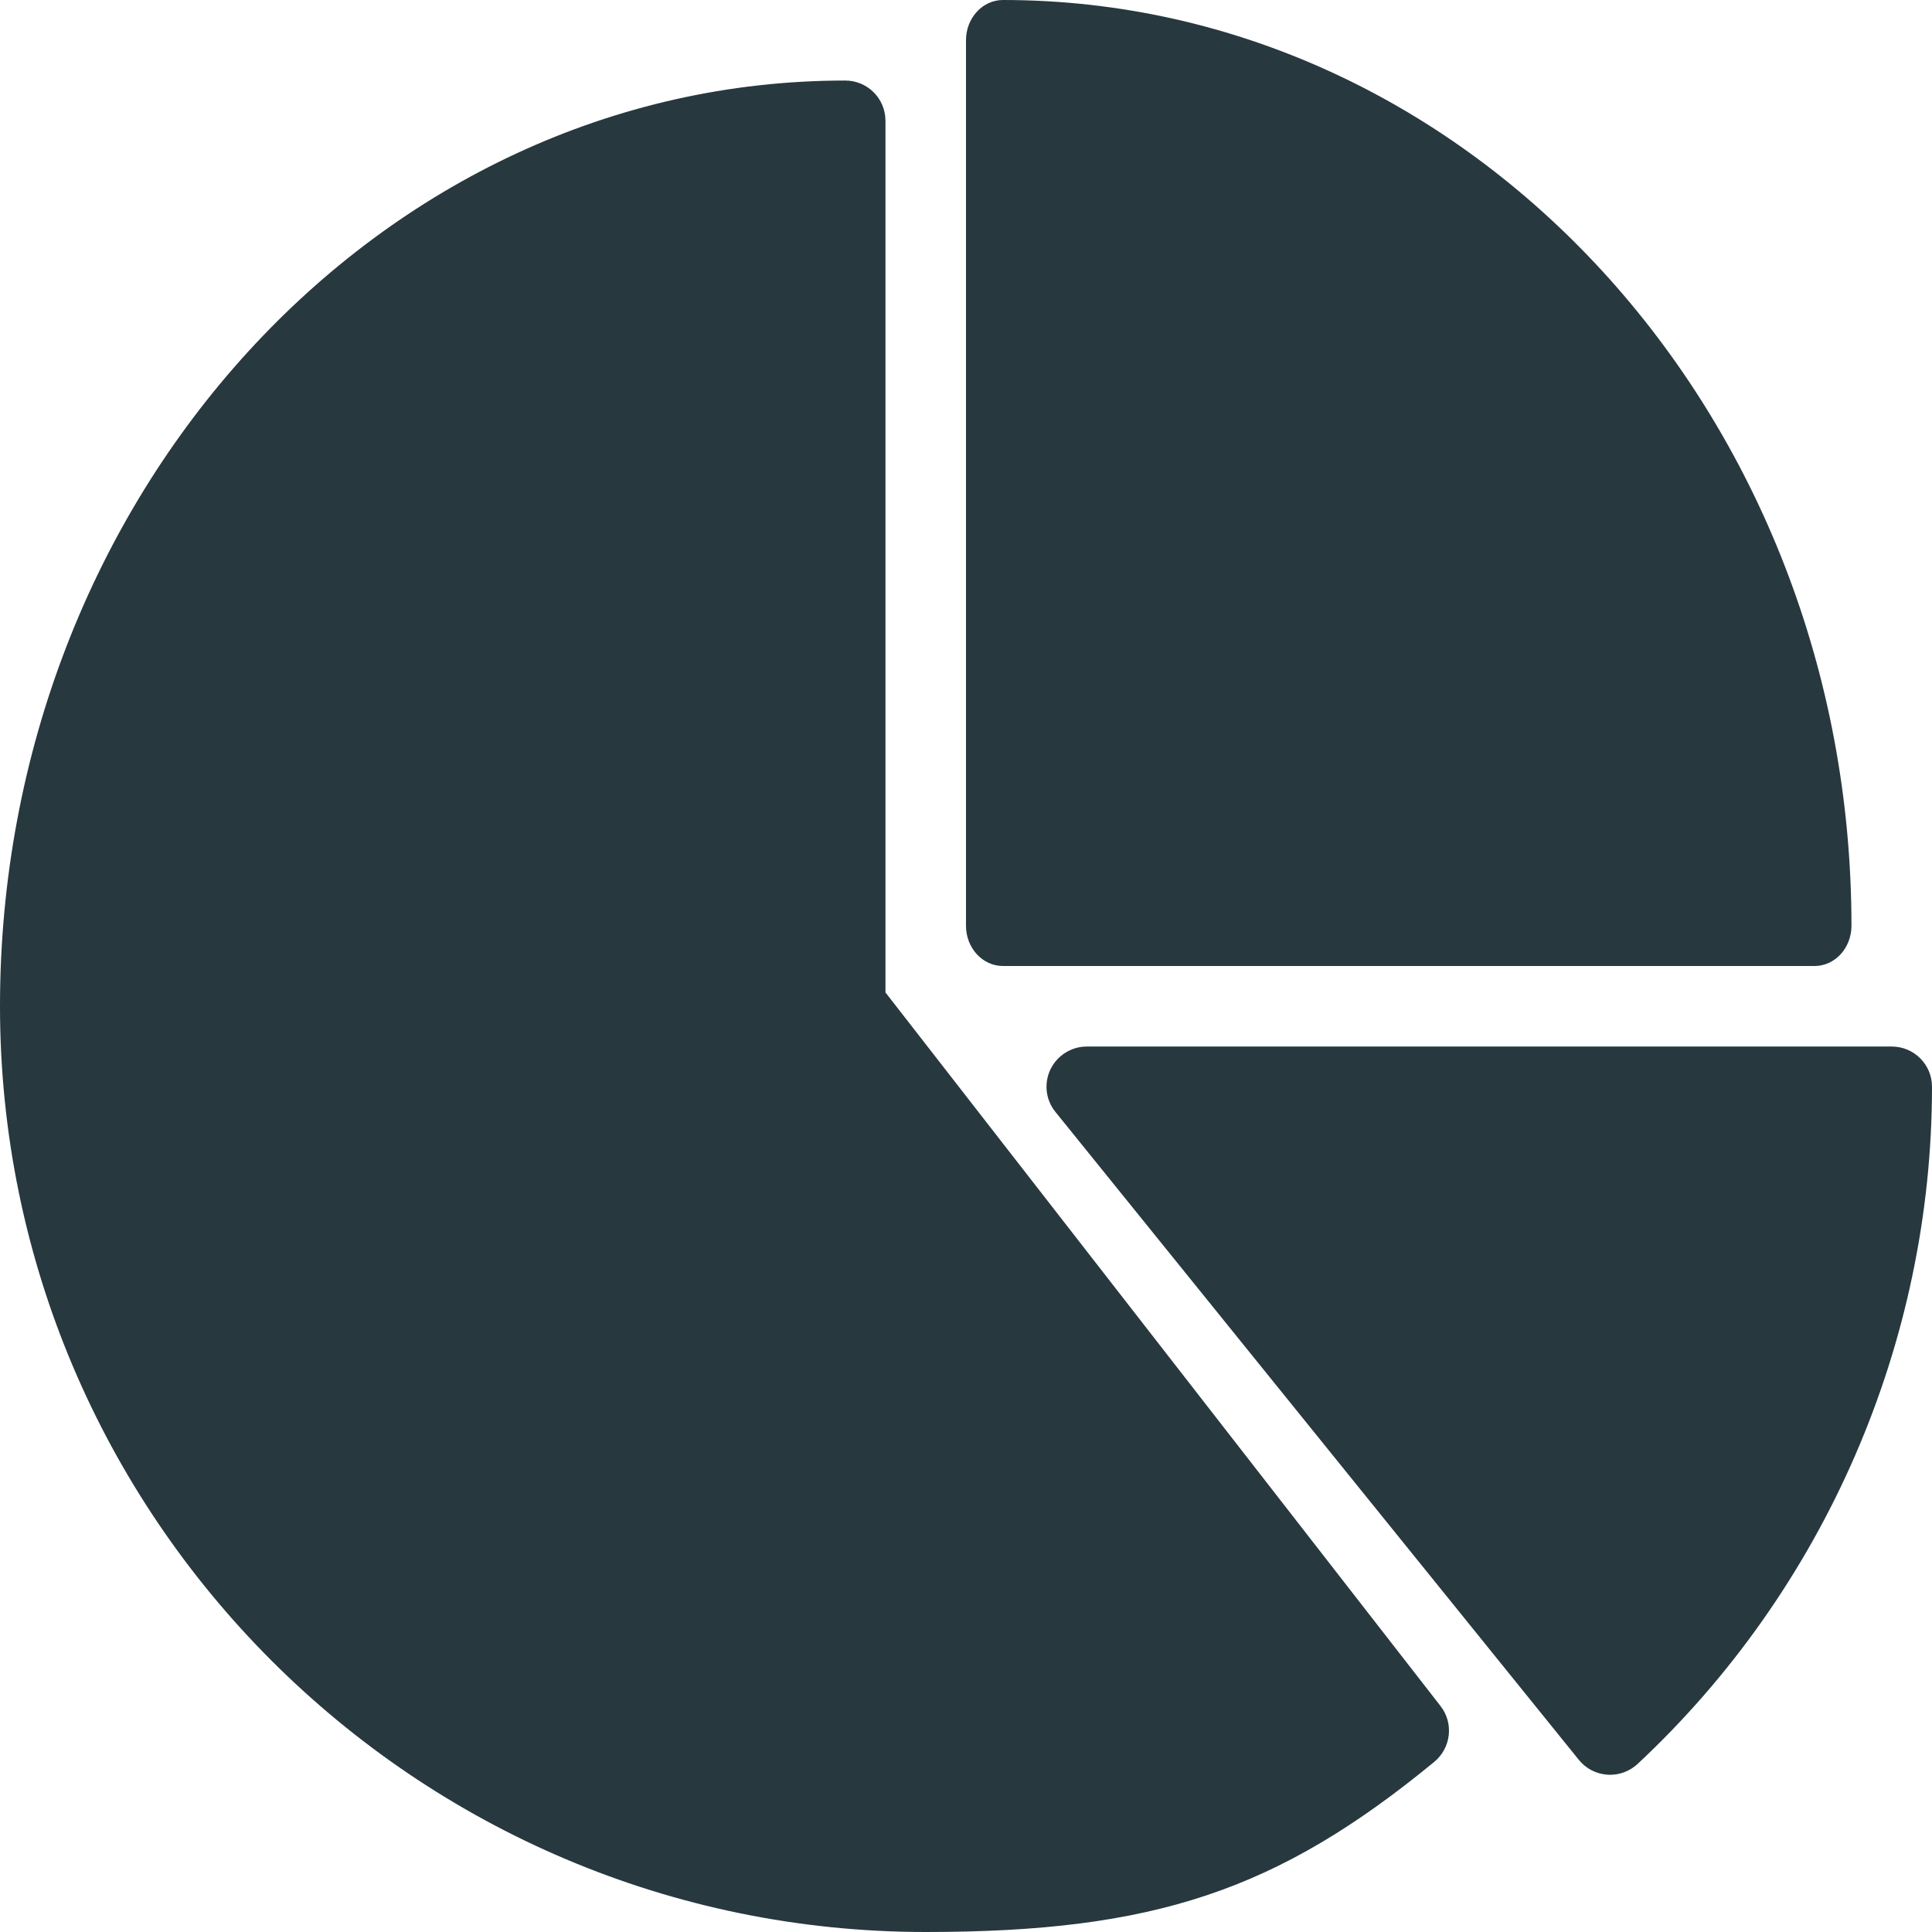 <?xml version="1.0" encoding="UTF-8" standalone="no"?>
<svg width="16px" height="16px" viewBox="0 0 16 16" version="1.1" xmlns="http://www.w3.org/2000/svg" xmlns:xlink="http://www.w3.org/1999/xlink" xmlns:sketch="http://www.bohemiancoding.com/sketch/ns">
    <!-- Generator: Sketch 3.5.2 (25235) - http://www.bohemiancoding.com/sketch -->
    <title>Group</title>
    <desc>Created with Sketch.</desc>
    <defs></defs>
    <g id="Page-1" stroke="none" stroke-width="1" fill="none" fill-rule="evenodd" sketch:type="MSPage">
        <g id="Dashboard" sketch:type="MSArtboardGroup" transform="translate(-90, -343)" fill="#27383F">
            <g id="menu" sketch:type="MSLayerGroup" transform="translate(0, 68)">
                <g id="Reportes" transform="translate(0, 260)" sketch:type="MSShapeGroup">
                    <g id="noun_106900_cc" transform="translate(69, 15)">
                        <g id="Group" transform="translate(21, 0)">
                            <path d="M8,0.333 L8,7.667 C8,7.851 8.137,8 8.306,8 L15.028,8 C15.196,8 15.333,7.851 15.333,7.667 C15.333,3.439 12.181,0 8.306,0 C8.137,0 8,0.149 8,0.333 Z" id="Shape"></path>
                            <path d="M11.93,14.129 L7.333,8.219 L7.333,1 C7.333,0.816 7.184,0.667 7,0.667 C3.14,0.667 0,4.106 0,8.333 C0,12.561 3.439,16 7.667,16 C9.558,16 10.581,15.657 11.878,14.591 C12.017,14.476 12.041,14.271 11.93,14.129 L11.93,14.129 Z" id="Shape"></path>
                            <path d="M15.667,8.667 L9,8.667 C8.872,8.667 8.755,8.741 8.699,8.857 C8.644,8.973 8.66,9.11 8.741,9.209 L13.075,14.574 C13.133,14.646 13.218,14.691 13.311,14.697 C13.319,14.698 13.326,14.698 13.334,14.698 C13.418,14.698 13.499,14.666 13.561,14.609 C15.111,13.163 16,11.119 16,9 C16,8.816 15.851,8.667 15.667,8.667 L15.667,8.667 Z" id="Shape"></path>
                        </g>
                    </g>
                </g>
            </g>
        </g>
    </g>
</svg>